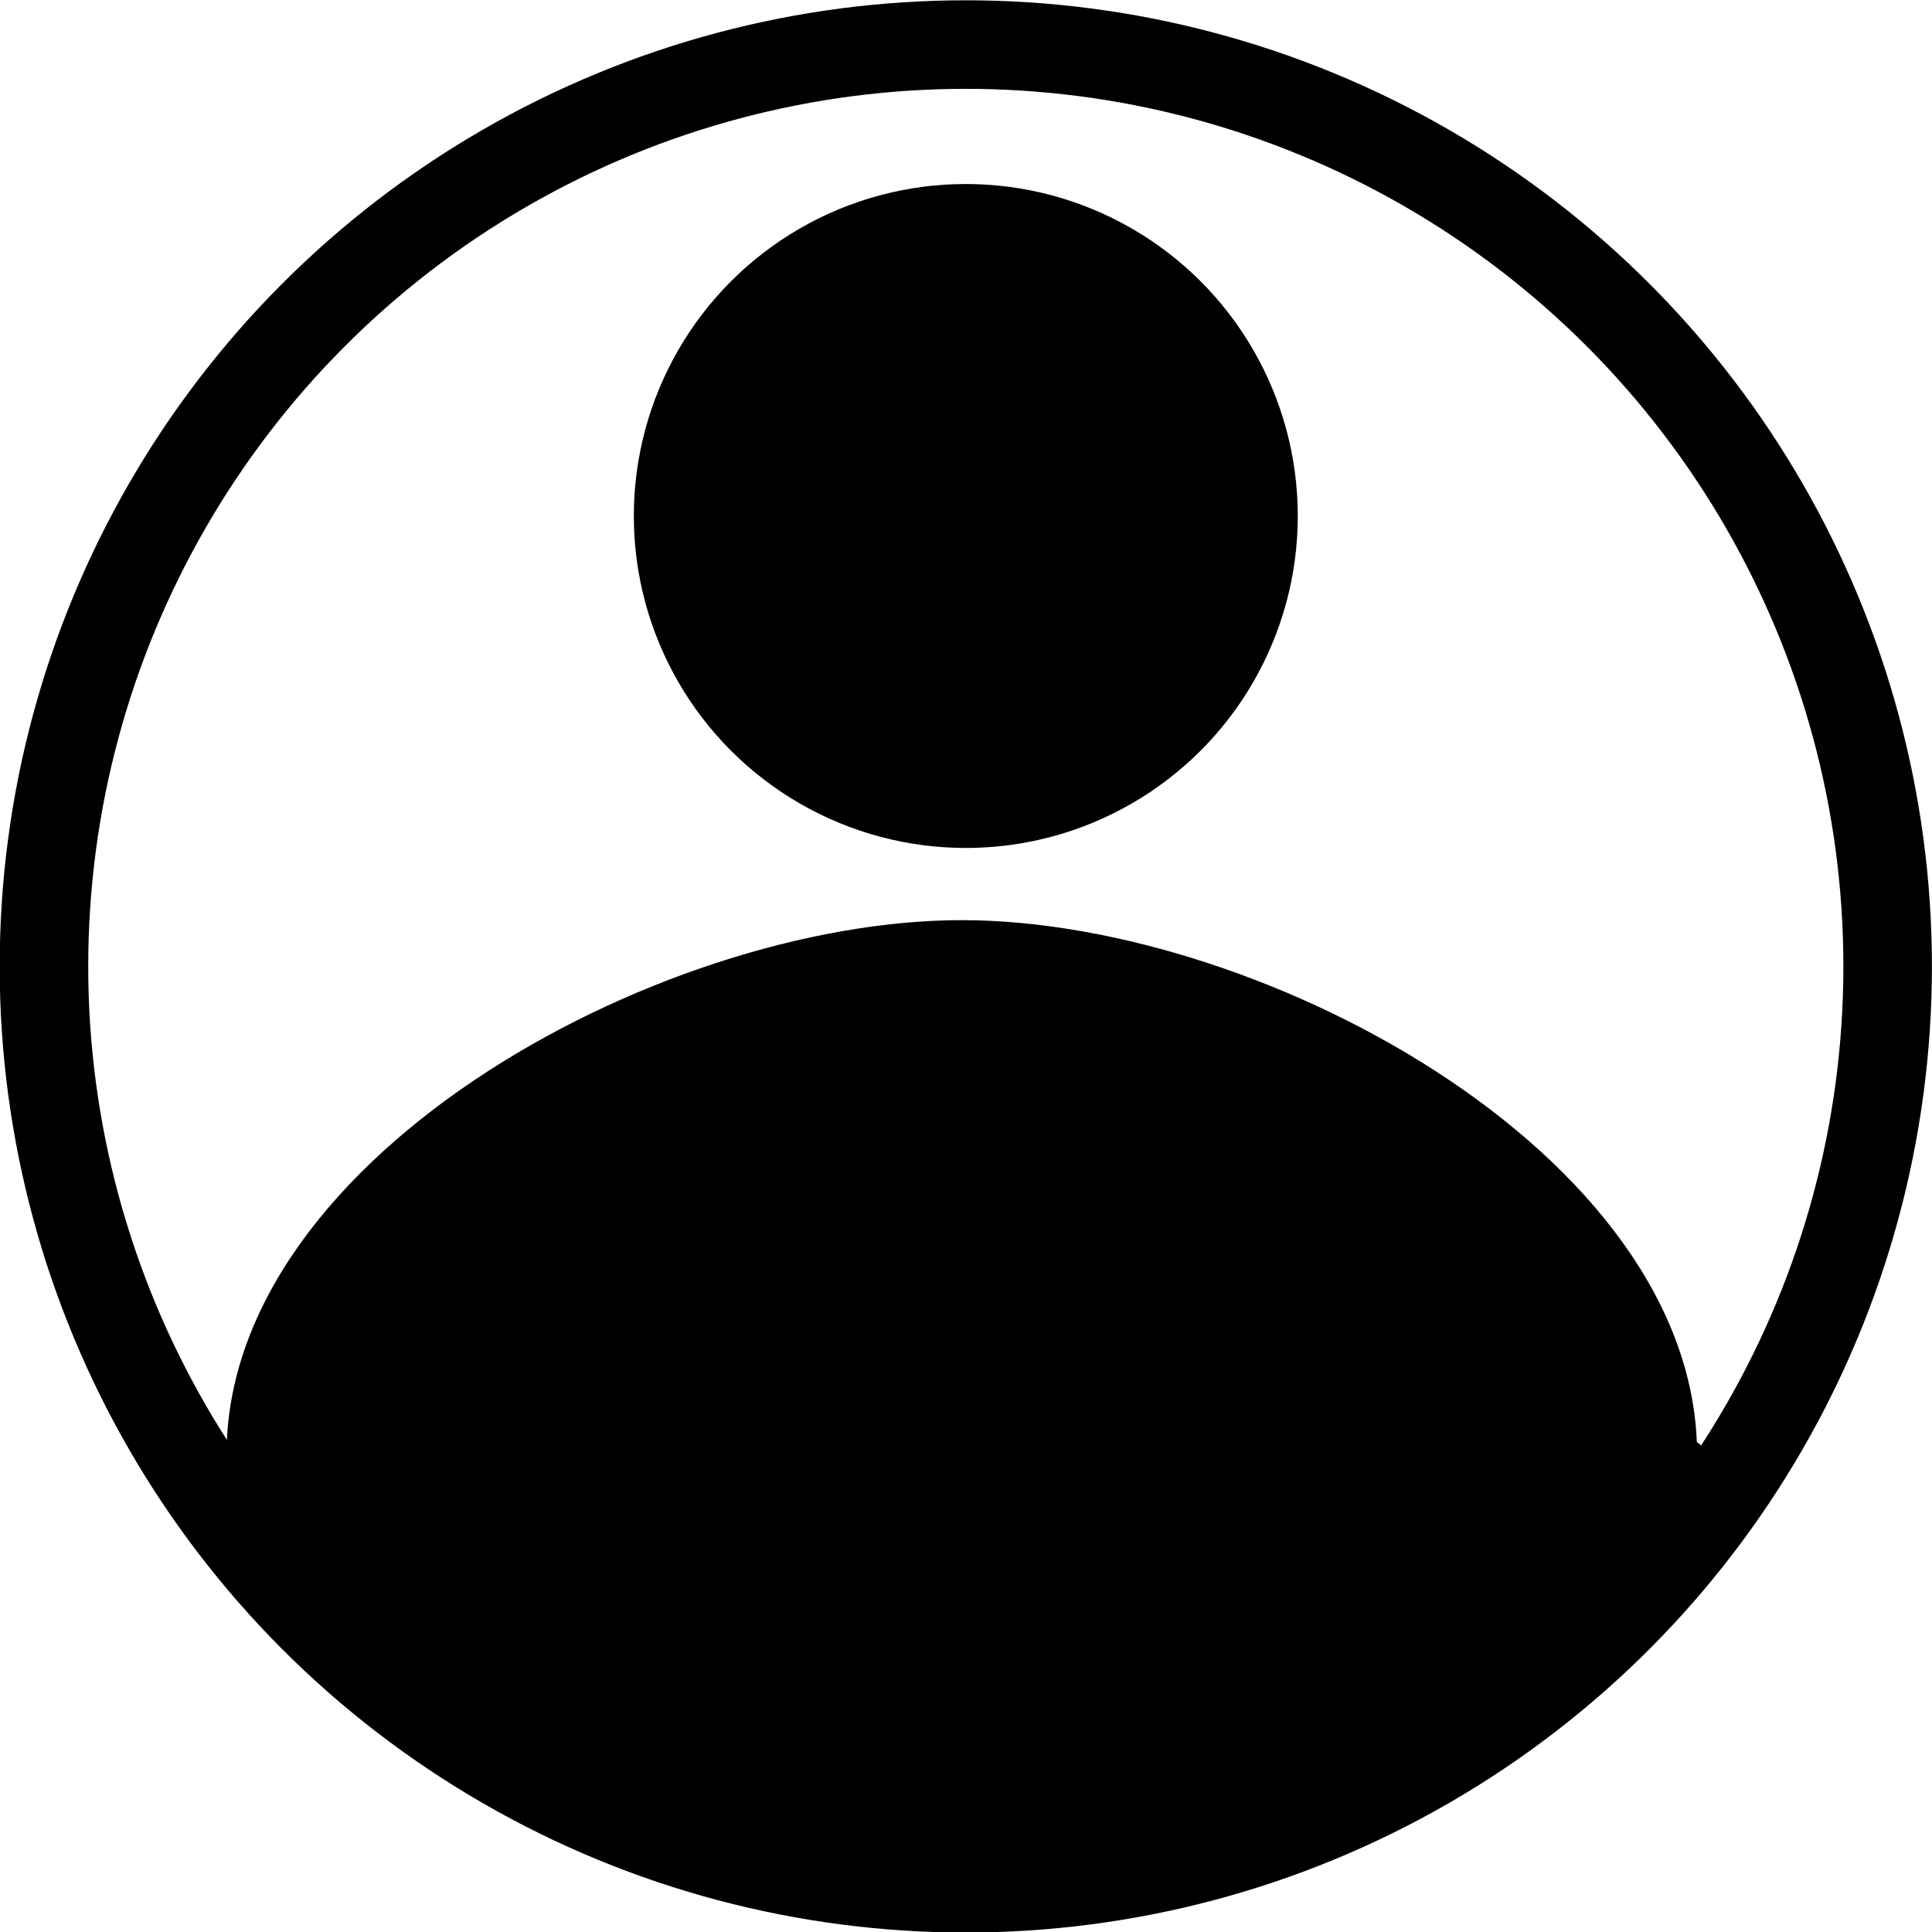 <?xml version="1.0" encoding="UTF-8" standalone="no"?>
<svg
   xmlns:dc="http://purl.org/dc/elements/1.1/"
   xmlns:cc="http://creativecommons.org/ns#"
   xmlns:rdf="http://www.w3.org/1999/02/22-rdf-syntax-ns#"
   xmlns:svg="http://www.w3.org/2000/svg"
   xmlns="http://www.w3.org/2000/svg"
   xmlns:sodipodi="http://sodipodi.sourceforge.net/DTD/sodipodi-0.dtd"
   xmlns:inkscape="http://www.inkscape.org/namespaces/inkscape"
   id="SVGRoot"
   version="1.1"
   viewBox="0 0 512 512"
   height="512"
   width="512"
   inkscape:version="1.0 (4035a4fb49, 2020-05-01)"
   sodipodi:docname="WhoAmI.svg">
  <defs
     id="defs833">
    <rect
       x="43.617"
       y="98.207"
       width="449.694"
       height="881.505"
       id="rect3191" />
    <rect
       x="498.774"
       y="859.433"
       width="351.442"
       height="326.078"
       id="rect1751" />
    <rect
       x="511.363"
       y="320.603"
       width="404.543"
       height="645.847"
       id="rect1619" />
    <inkscape:path-effect
       effect="powerstroke"
       id="path-effect1541"
       is_visible="true"
       lpeversion="1"
       offset_points="2.228,22.155"
       sort_points="true"
       interpolator_type="CentripetalCatmullRom"
       interpolator_beta="0.75"
       start_linecap_type="round"
       linejoin_type="spiro"
       miter_limit="4"
       scale_width="1"
       end_linecap_type="round" />
    <inkscape:path-effect
       effect="simplify"
       id="path-effect1539"
       is_visible="true"
       lpeversion="1"
       steps="1"
       threshold="0.003"
       smooth_angles="0"
       helper_size="0"
       simplify_individual_paths="false"
       simplify_just_coalesce="false"
       step="1" />
    <inkscape:path-effect
       effect="powerstroke"
       id="path-effect1532"
       is_visible="true"
       lpeversion="1"
       offset_points="0.5,0.5"
       sort_points="true"
       interpolator_type="CentripetalCatmullRom"
       interpolator_beta="0.75"
       start_linecap_type="round"
       linejoin_type="spiro"
       miter_limit="4"
       scale_width="1"
       end_linecap_type="round" />
    <inkscape:path-effect
       effect="simplify"
       id="path-effect1530"
       is_visible="true"
       lpeversion="1"
       steps="1"
       threshold="0.003"
       smooth_angles="0"
       helper_size="0"
       simplify_individual_paths="false"
       simplify_just_coalesce="false"
       step="1" />
    <inkscape:path-effect
       effect="powerstroke"
       id="path-effect1525"
       is_visible="true"
       lpeversion="1"
       offset_points="2.457,13.428"
       sort_points="true"
       interpolator_type="CentripetalCatmullRom"
       interpolator_beta="0.75"
       start_linecap_type="round"
       linejoin_type="spiro"
       miter_limit="4"
       scale_width="1"
       end_linecap_type="round" />
    <inkscape:path-effect
       effect="simplify"
       id="path-effect1523"
       is_visible="true"
       lpeversion="1"
       steps="1"
       threshold="0.003"
       smooth_angles="0"
       helper_size="0"
       simplify_individual_paths="false"
       simplify_just_coalesce="false"
       step="1" />
    <inkscape:path-effect
       effect="powerstroke"
       id="path-effect1516"
       is_visible="true"
       lpeversion="1"
       offset_points="1.22,7.951 | 4.687,14.193"
       sort_points="true"
       interpolator_type="CentripetalCatmullRom"
       interpolator_beta="0.75"
       start_linecap_type="round"
       linejoin_type="spiro"
       miter_limit="4"
       scale_width="1"
       end_linecap_type="round" />
    <inkscape:path-effect
       effect="simplify"
       id="path-effect1514"
       is_visible="true"
       lpeversion="1"
       steps="1"
       threshold="0.003"
       smooth_angles="0"
       helper_size="0"
       simplify_individual_paths="false"
       simplify_just_coalesce="false"
       step="1" />
    <inkscape:path-effect
       effect="powerstroke"
       id="path-effect1509"
       is_visible="true"
       lpeversion="1"
       offset_points="0.836,20.164"
       sort_points="true"
       interpolator_type="CentripetalCatmullRom"
       interpolator_beta="0.75"
       start_linecap_type="round"
       linejoin_type="spiro"
       miter_limit="4"
       scale_width="1"
       end_linecap_type="round" />
    <inkscape:path-effect
       effect="simplify"
       id="path-effect1507"
       is_visible="true"
       lpeversion="1"
       steps="1"
       threshold="0.003"
       smooth_angles="0"
       helper_size="0"
       simplify_individual_paths="false"
       simplify_just_coalesce="false"
       step="1" />
    <inkscape:path-effect
       effect="powerstroke"
       id="path-effect1502"
       is_visible="true"
       lpeversion="1"
       offset_points="1.174,29.22"
       sort_points="true"
       interpolator_type="CentripetalCatmullRom"
       interpolator_beta="0.75"
       start_linecap_type="round"
       linejoin_type="spiro"
       miter_limit="4"
       scale_width="1"
       end_linecap_type="round" />
    <inkscape:path-effect
       effect="simplify"
       id="path-effect1500"
       is_visible="true"
       lpeversion="1"
       steps="1"
       threshold="0.003"
       smooth_angles="0"
       helper_size="0"
       simplify_individual_paths="false"
       simplify_just_coalesce="false"
       step="1" />
    <inkscape:path-effect
       effect="powerstroke"
       id="path-effect1495"
       is_visible="true"
       lpeversion="1"
       offset_points="1,0.5"
       sort_points="true"
       interpolator_type="CentripetalCatmullRom"
       interpolator_beta="0.75"
       start_linecap_type="round"
       linejoin_type="spiro"
       miter_limit="4"
       scale_width="1"
       end_linecap_type="round" />
    <inkscape:path-effect
       effect="simplify"
       id="path-effect1493"
       is_visible="true"
       lpeversion="1"
       steps="1"
       threshold="0.003"
       smooth_angles="0"
       helper_size="0"
       simplify_individual_paths="false"
       simplify_just_coalesce="false"
       step="1" />
    <inkscape:path-effect
       effect="powerstroke"
       id="path-effect1488"
       is_visible="true"
       lpeversion="1"
       offset_points="2.352,29.861"
       sort_points="true"
       interpolator_type="CentripetalCatmullRom"
       interpolator_beta="0.75"
       start_linecap_type="round"
       linejoin_type="spiro"
       miter_limit="4"
       scale_width="1"
       end_linecap_type="round" />
    <inkscape:path-effect
       effect="simplify"
       id="path-effect1486"
       is_visible="true"
       lpeversion="1"
       steps="1"
       threshold="0.003"
       smooth_angles="0"
       helper_size="0"
       simplify_individual_paths="false"
       simplify_just_coalesce="false"
       step="1" />
    <inkscape:path-effect
       effect="powerstroke"
       id="path-effect1479"
       is_visible="true"
       lpeversion="1"
       offset_points="0.693,18.289 | 2.989,21.275"
       sort_points="true"
       interpolator_type="CentripetalCatmullRom"
       interpolator_beta="0.75"
       start_linecap_type="round"
       linejoin_type="spiro"
       miter_limit="4"
       scale_width="1"
       end_linecap_type="round" />
    <inkscape:path-effect
       effect="simplify"
       id="path-effect1477"
       is_visible="true"
       lpeversion="1"
       steps="1"
       threshold="0.003"
       smooth_angles="0"
       helper_size="0"
       simplify_individual_paths="false"
       simplify_just_coalesce="false"
       step="1" />
    <inkscape:path-effect
       effect="powerstroke"
       id="path-effect1472"
       is_visible="true"
       lpeversion="1"
       offset_points="1.143,12.886 | 4.912,14.983"
       sort_points="true"
       interpolator_type="CentripetalCatmullRom"
       interpolator_beta="0.75"
       start_linecap_type="round"
       linejoin_type="spiro"
       miter_limit="4"
       scale_width="1"
       end_linecap_type="round" />
    <inkscape:path-effect
       effect="simplify"
       id="path-effect1470"
       is_visible="true"
       lpeversion="1"
       steps="1"
       threshold="0.003"
       smooth_angles="0"
       helper_size="0"
       simplify_individual_paths="false"
       simplify_just_coalesce="false"
       step="1" />
    <inkscape:path-effect
       effect="powerstroke"
       id="path-effect1465"
       is_visible="true"
       lpeversion="1"
       offset_points="0.941,14.761 | 3.712,19.079"
       sort_points="true"
       interpolator_type="CentripetalCatmullRom"
       interpolator_beta="0.75"
       start_linecap_type="round"
       linejoin_type="spiro"
       miter_limit="4"
       scale_width="1"
       end_linecap_type="round" />
    <inkscape:path-effect
       effect="simplify"
       id="path-effect1463"
       is_visible="true"
       lpeversion="1"
       steps="1"
       threshold="0.003"
       smooth_angles="0"
       helper_size="0"
       simplify_individual_paths="false"
       simplify_just_coalesce="false"
       step="1" />
    <inkscape:path-effect
       effect="powerstroke"
       id="path-effect1458"
       is_visible="true"
       lpeversion="1"
       offset_points="1.213,29.343"
       sort_points="true"
       interpolator_type="CentripetalCatmullRom"
       interpolator_beta="0.75"
       start_linecap_type="round"
       linejoin_type="spiro"
       miter_limit="4"
       scale_width="1"
       end_linecap_type="round" />
    <inkscape:path-effect
       effect="simplify"
       id="path-effect1456"
       is_visible="true"
       lpeversion="1"
       steps="1"
       threshold="0.003"
       smooth_angles="0"
       helper_size="0"
       simplify_individual_paths="false"
       simplify_just_coalesce="false"
       step="1" />
  </defs>
  <sodipodi:namedview
     id="base"
     pagecolor="#ffffff"
     bordercolor="#666666"
     borderopacity="1.0"
     inkscape:pageopacity="0.0"
     inkscape:pageshadow="2"
     inkscape:zoom="0.36636"
     inkscape:cx="1287.4047"
     inkscape:cy="460.54094"
     inkscape:document-units="px"
     inkscape:current-layer="layer1"
     inkscape:document-rotation="0"
     showgrid="false"
     inkscape:window-width="1920"
     inkscape:window-height="1024"
     inkscape:window-x="0"
     inkscape:window-y="28"
     inkscape:window-maximized="1" />
  <g
     transform="translate(-2.6301897e-5)"
     style="display:inline"
     inkscape:label="Layer 1"
     inkscape:groupmode="layer"
     id="layer1">
    <g
       id="g2917"
       transform="matrix(1.396,0,0,1.396,680.939,-623.834)">
      <circle
         r="175"
         cy="630.333"
         cx="-304.436"
         id="path2903"
         style="fill:none;fill-opacity:1;stroke:#000000;stroke-width:16.808;stroke-miterlimit:4;stroke-dasharray:none;stroke-opacity:1" />
      <path
         id="path2909"
         d="m -444.479,726.025 c 0.122,-0.622 0.153,-1.268 0.366,-1.865 0.951,-2.672 7.183,-5.468 9.447,-6.966 2.326,-1.539 4.184,-2.876 6.521,-4.223 1.922,-1.108 4.016,-1.816 5.973,-2.852 2.115,-1.12 3.889,-2.505 6.217,-3.209 2.259,-0.683 4.768,-0.936 7.1,-1.234 3.743,-0.478 7.52,-0.999 11.306,-0.795 2.387,0.128 4.79,0.59 7.161,0.878 5.153,0.624 10.322,1.066 15.511,1.234 5.312,0.172 10.624,0.132 15.937,0.247 4.799,0.103 9.585,0.451 14.383,0.548 9.952,0.202 19.493,0.287 29.437,1.124 6.648,0.56 13.304,0.764 19.96,1.207 6.115,0.406 12.221,0.647 18.345,0.905 4.527,0.191 9.026,0.51 13.561,0.494 6.686,-0.024 13.332,-0.571 20.021,-0.329 5.73,0.207 11.42,1.004 17.156,1.179 6.763,0.206 13.573,0.066 20.326,0.548 4.205,0.301 8.36,1.454 12.494,2.221 2.255,0.418 4.546,0.797 6.826,1.042 1.533,0.165 3.113,0.152 4.632,0.439 3.458,0.652 6.764,2.036 10.178,2.852 1.693,0.405 5.498,0.316 6.765,1.783 0.637,0.737 0.693,1.653 0.914,2.55 0.266,1.076 0.64,2.106 0.64,3.236 0,2.629 -5.203,5.645 -6.735,7.432 -2.752,3.211 -5.428,6.517 -8.106,9.791 -1.555,1.901 -2.769,3.806 -4.723,5.375 -3.261,2.617 -6.917,4.654 -10.422,6.911 -3.146,2.026 -6.271,4.286 -9.142,6.692 -1.171,0.981 -1.323,1.876 -2.072,3.072 -0.829,1.322 -2.318,2.558 -3.443,3.593 -3.598,3.307 -8.253,5.272 -11.976,8.392 -1.301,1.09 -2.197,2.56 -3.413,3.73 -2.336,2.248 -5.109,3.926 -7.74,5.787 -7.109,5.027 -14.723,5.199 -22.733,7.542 -7.497,2.193 -14.882,4.78 -22.581,6.253 -4.411,0.844 -9.034,0.603 -13.5,0.768 -4.24,0.156 -8.707,1.071 -12.921,0.357 -2.819,-0.478 -5.304,-1.967 -7.862,-3.154 -2.232,-1.036 -4.449,-1.799 -6.856,-2.304 -2.646,-0.554 -5.31,-0.301 -7.984,-0.357 -6.51,-0.136 -13.02,0.542 -19.533,0.192 -4.348,-0.234 -9.471,-2.086 -13.682,-3.264 -7.068,-1.976 -14.558,-3.246 -21.301,-6.28 -2.068,-0.931 -3.487,-2.751 -5.15,-4.223 -2.521,-2.231 -5.08,-4.471 -7.679,-6.609 -2.538,-2.087 -5.379,-4.068 -8.075,-5.951 -1.465,-1.023 -3.119,-1.747 -4.51,-2.88 -0.938,-0.764 -1.642,-1.774 -2.59,-2.523 -2.716,-2.146 -5.934,-3.661 -8.746,-5.677 -4.289,-3.076 -8.337,-6.5 -12.616,-9.599 -2.947,-2.134 -7.275,-4.596 -9.416,-7.679 -0.465,-0.669 -0.652,-1.7 -0.975,-2.441 -0.998,-2.286 -1.844,-4.614 -2.407,-7.048 -0.55,-2.376 -0.77,-4.954 -2.285,-6.911 z"
         style="fill:#000000;fill-opacity:1;stroke:none;stroke-width:1px;stroke-linecap:butt;stroke-linejoin:miter;stroke-opacity:1" />
      <path
         style="fill:#000000;fill-opacity:1;stroke:#000000;stroke-width:0.42;stroke-linecap:round;stroke-linejoin:miter;stroke-miterlimit:4;stroke-dasharray:none;stroke-opacity:1"
         d="m -444.479,726.025 c -3.054,-57.916 81.291,-104.266 139.288,-104.266 57.997,0 142.357,46.351 139.288,104.266 -2.861,53.982 -85.315,82.933 -139.372,82.918 -54.009,-0.014 -136.359,-28.984 -139.203,-82.918 z"
         id="path3328"
         sodipodi:nodetypes="aaaaa" />
      <circle
         r="63.021"
         cy="544.826"
         cx="-304.436"
         id="path3330"
         style="fill:#000000;fill-opacity:1;stroke:none;stroke-width:0.513;stroke-linecap:round;stroke-miterlimit:4;stroke-dasharray:none;stroke-opacity:1" />
    </g>
  </g>
</svg>
